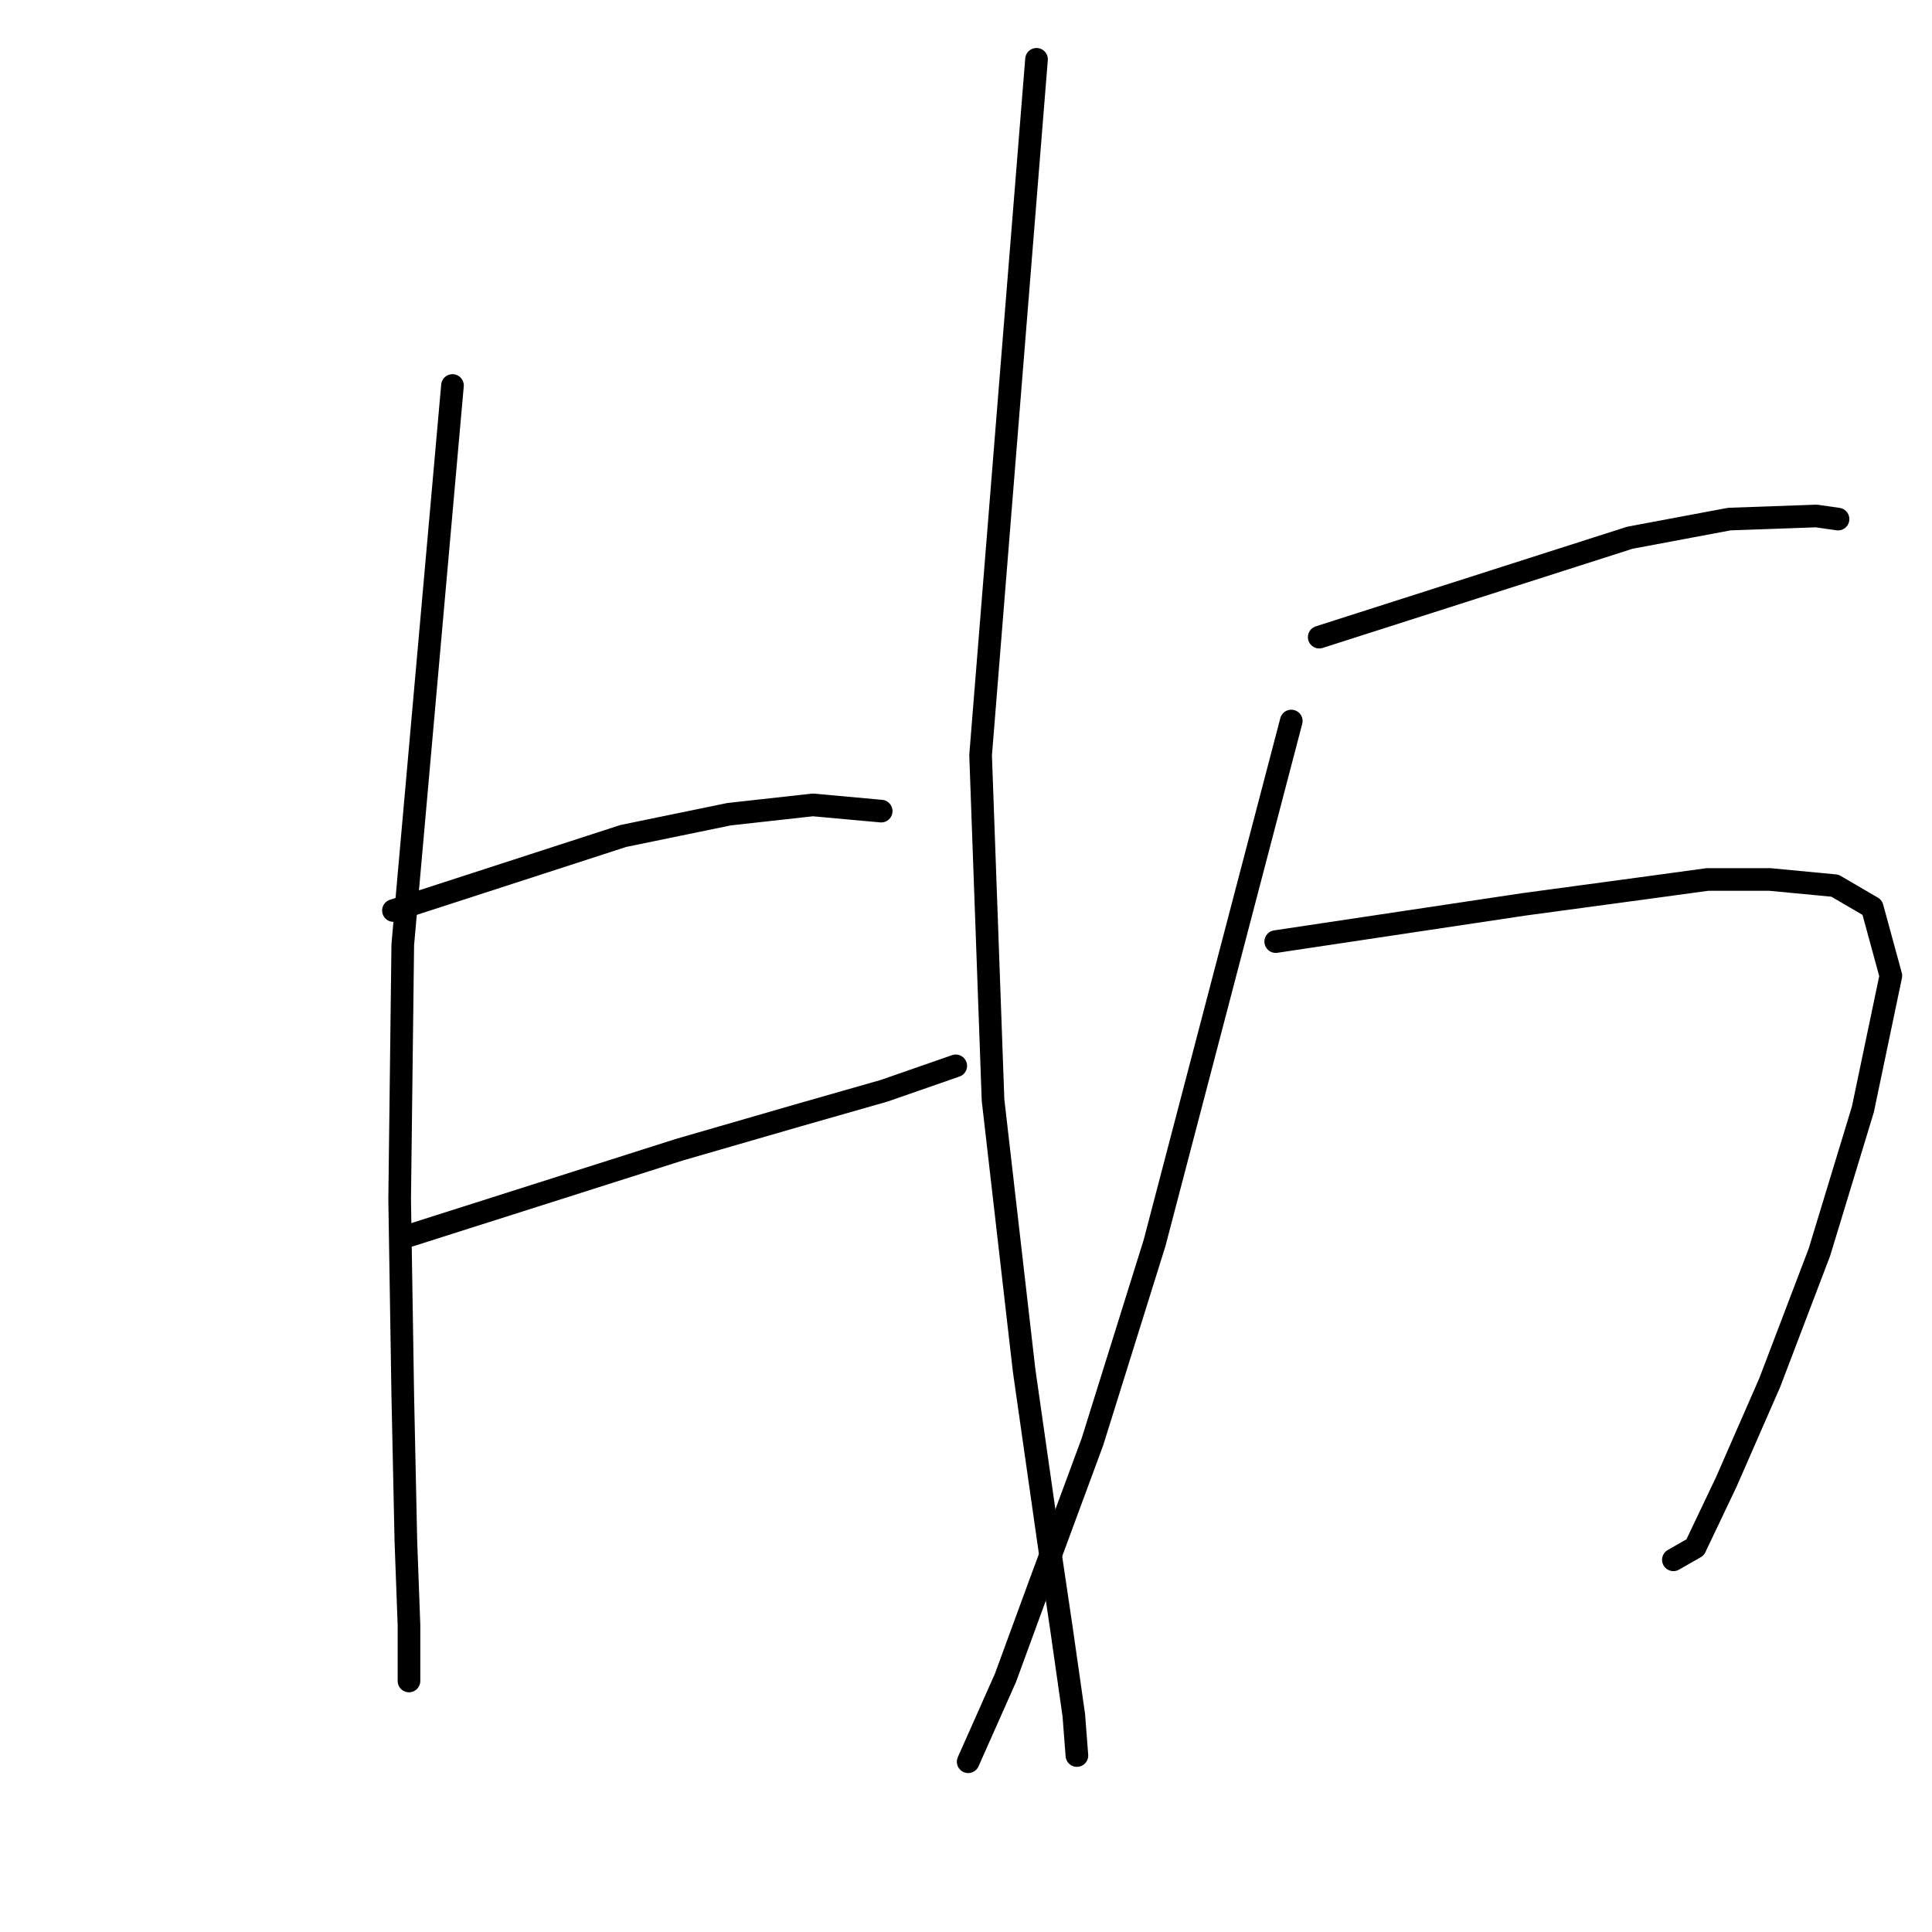 <?xml version="1.0" standalone="no"?>
    <svg width="256" height="256" xmlns="http://www.w3.org/2000/svg" version="1.1">
    <polyline stroke="black" stroke-width="3" stroke-linecap="round" fill="transparent" stroke-linejoin="round" points="59.955 51.082 56.662 88.13 53.369 125.178 52.957 158.933 53.369 184.866 53.781 204.213 54.192 215.328 54.192 222.326 54.192 222.737 54.192 222.737 " />
        <polyline stroke="black" stroke-width="3" stroke-linecap="round" fill="transparent" stroke-linejoin="round" points="52.134 120.65 67.365 115.71 82.596 110.77 96.592 107.889 107.706 106.654 116.762 107.477 116.762 107.477 " />
        <polyline stroke="black" stroke-width="3" stroke-linecap="round" fill="transparent" stroke-linejoin="round" points="53.781 163.872 71.893 158.109 90.005 152.346 105.648 147.818 117.174 144.525 126.642 141.232 126.642 141.232 " />
        <polyline stroke="black" stroke-width="3" stroke-linecap="round" fill="transparent" stroke-linejoin="round" points="137.345 7.859 133.64 53.963 129.935 100.067 131.582 145.76 135.698 181.573 138.991 204.625 140.638 215.739 142.284 227.266 142.696 232.617 142.696 232.617 " />
        <polyline stroke="black" stroke-width="3" stroke-linecap="round" fill="transparent" stroke-linejoin="round" points="174.804 84.425 195.386 77.839 215.969 71.252 229.141 68.782 240.667 68.371 243.549 68.782 243.549 68.782 " />
        <polyline stroke="black" stroke-width="3" stroke-linecap="round" fill="transparent" stroke-linejoin="round" points="169.041 124.766 185.507 122.296 201.973 119.826 217.204 117.768 226.26 116.533 234.493 116.533 243.137 117.356 248.077 120.238 250.547 129.294 246.842 146.995 241.079 165.931 234.493 183.22 228.73 196.392 224.613 205.037 221.732 206.683 221.732 206.683 " />
        <polyline stroke="black" stroke-width="3" stroke-linecap="round" fill="transparent" stroke-linejoin="round" points="171.099 95.539 162.043 130.117 152.987 164.696 144.754 191.041 137.756 209.976 133.228 222.326 128.288 233.44 128.288 233.44 " />
        </svg>
